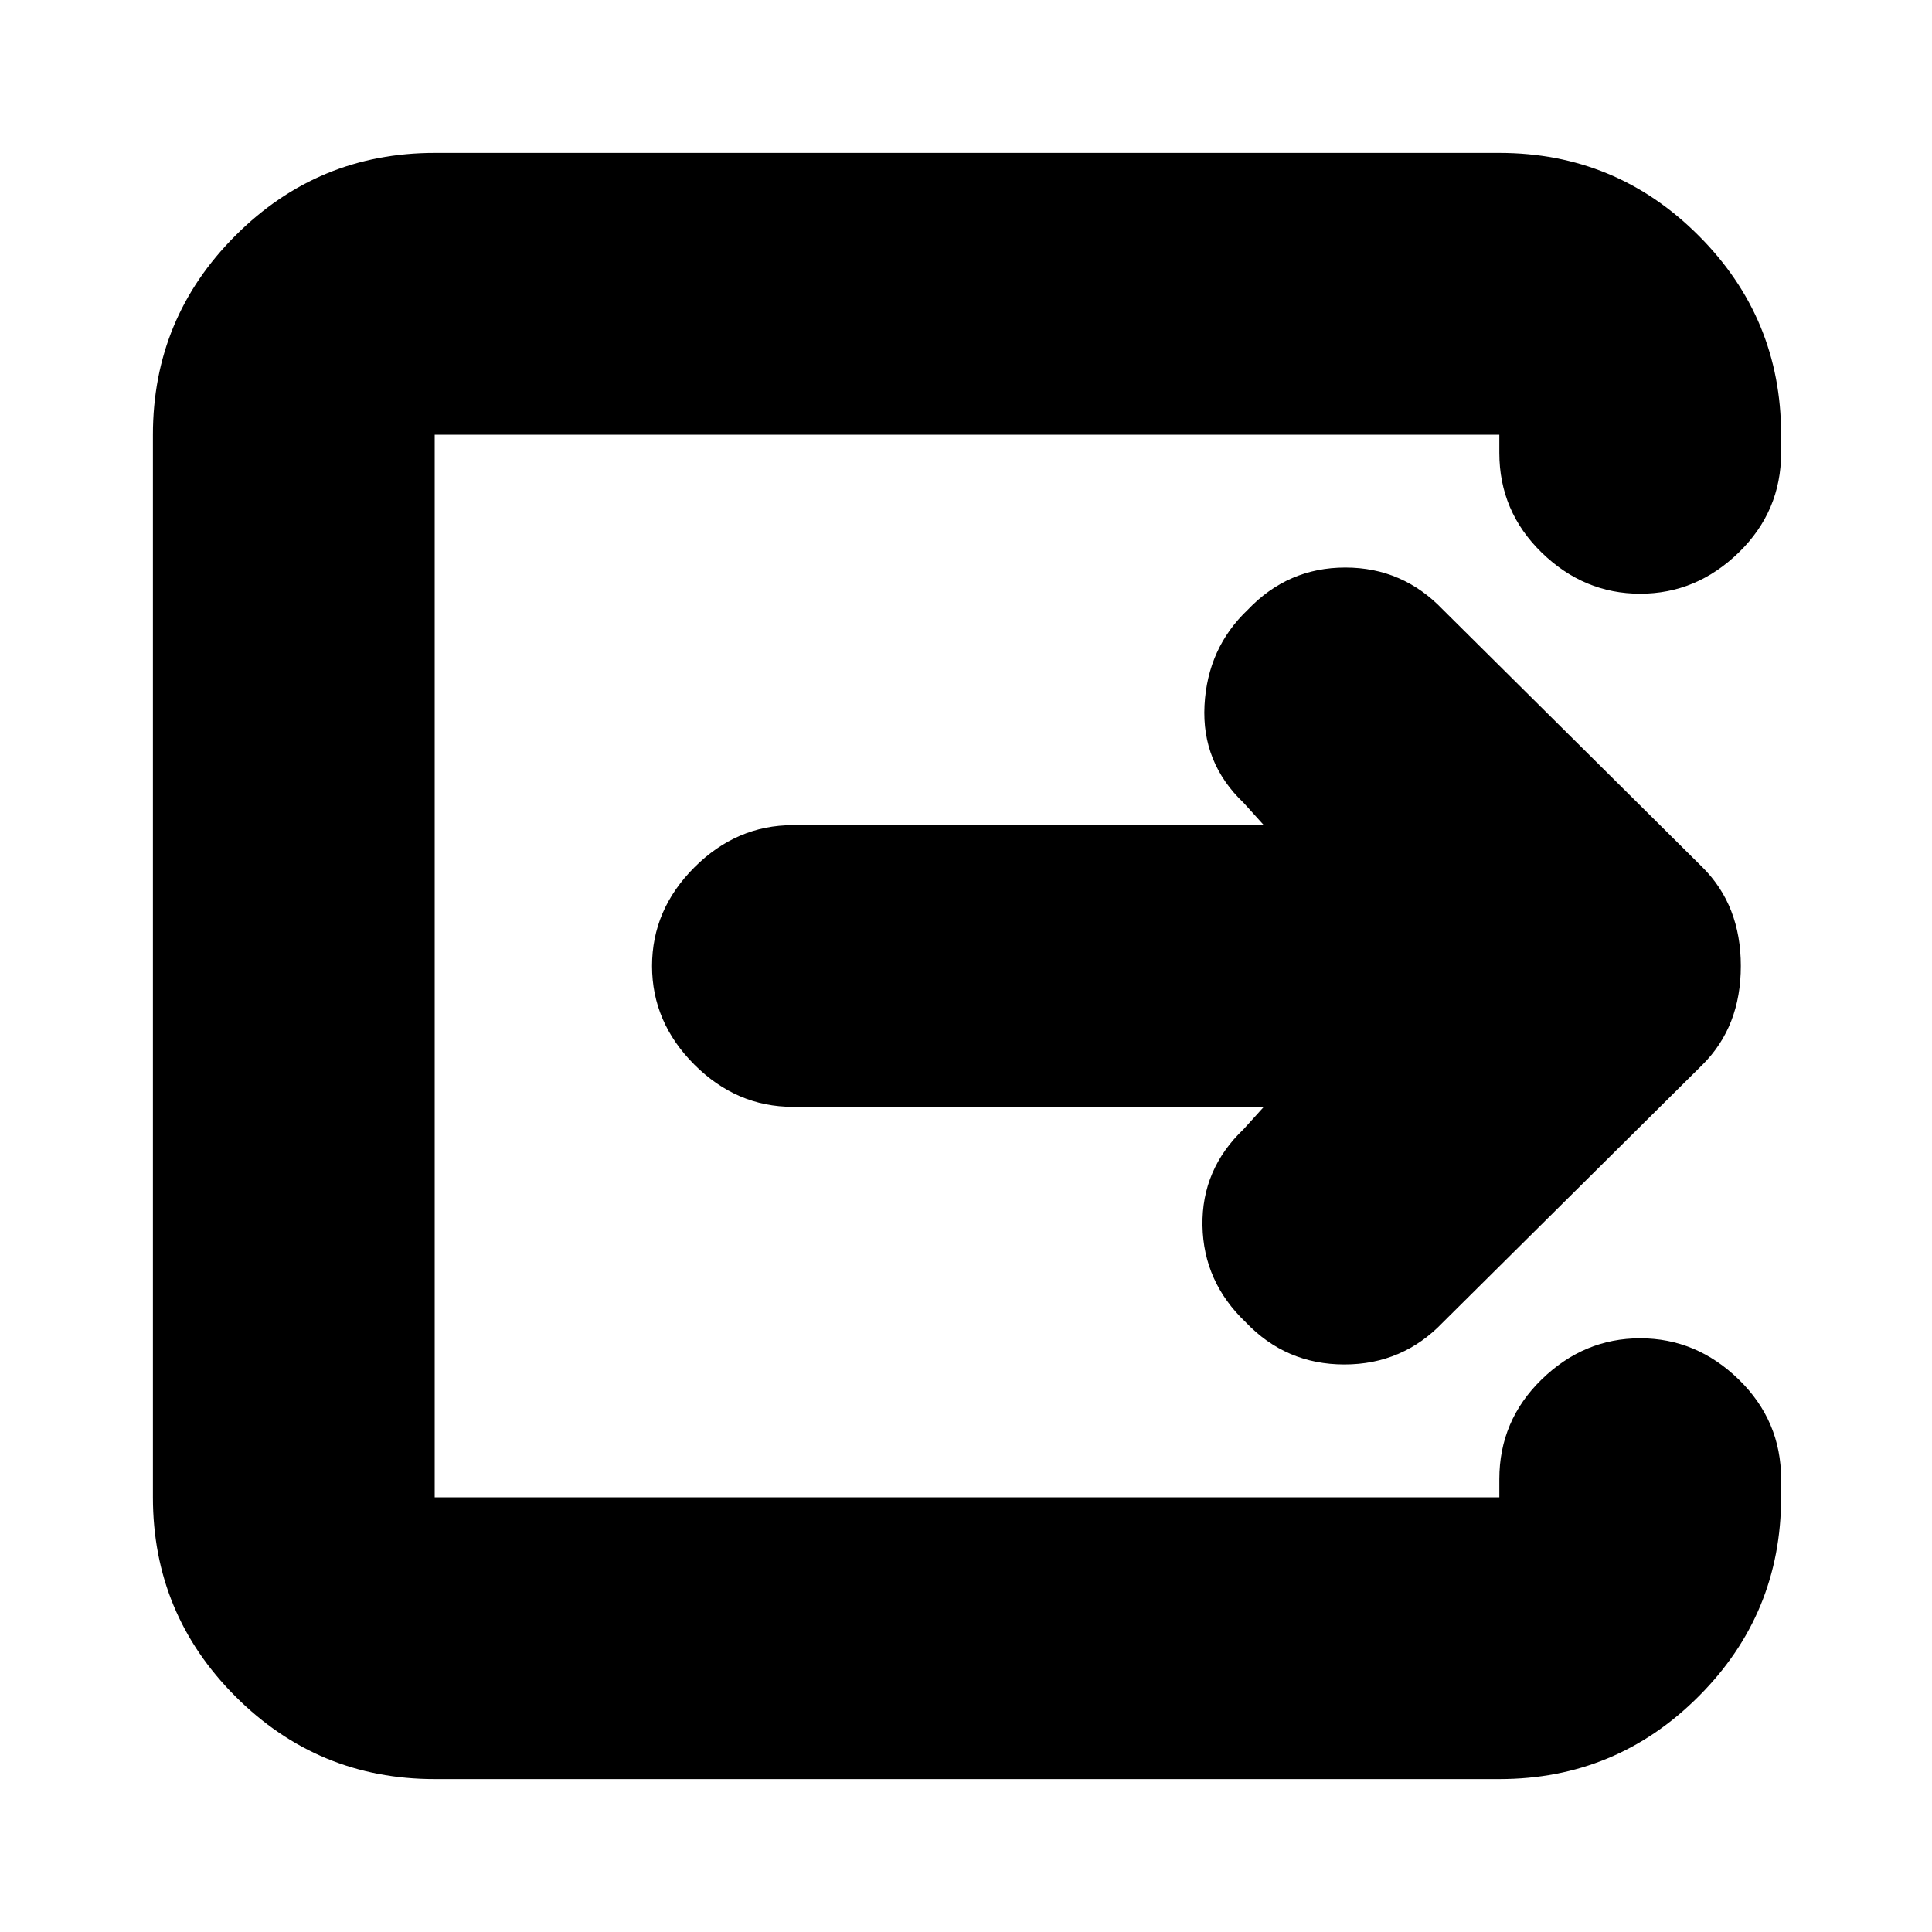 <svg xmlns="http://www.w3.org/2000/svg" height="20" width="20"><path d="M4.5 18.417q-1.208 0-2.062-.855-.855-.854-.855-2.062v-11q0-1.208.855-2.062.854-.855 2.062-.855h11.021q1.208 0 2.062.855.855.854.855 2.062v.188q0 .604-.438 1.031-.438.427-1.021.427t-1.021-.427q-.437-.427-.437-1.031V4.5H4.5v11h11.021v-.188q0-.604.437-1.031.438-.427 1.021-.427t1.021.427q.438.427.438 1.031v.188q0 1.208-.855 2.062-.854.855-2.062.855Zm8.583-6.959H8.208q-.583 0-1.02-.437Q6.75 10.583 6.75 10t.438-1.021q.437-.437 1.02-.437h4.875l-.208-.23q-.437-.416-.406-1.01.031-.594.448-.99.416-.437 1.01-.437.594 0 1.011.437l2.687 2.667q.396.396.396 1.021 0 .625-.396 1.021l-2.687 2.667q-.417.437-1.021.437-.605 0-1.021-.437-.438-.417-.448-1-.01-.584.427-1Z"/></svg>